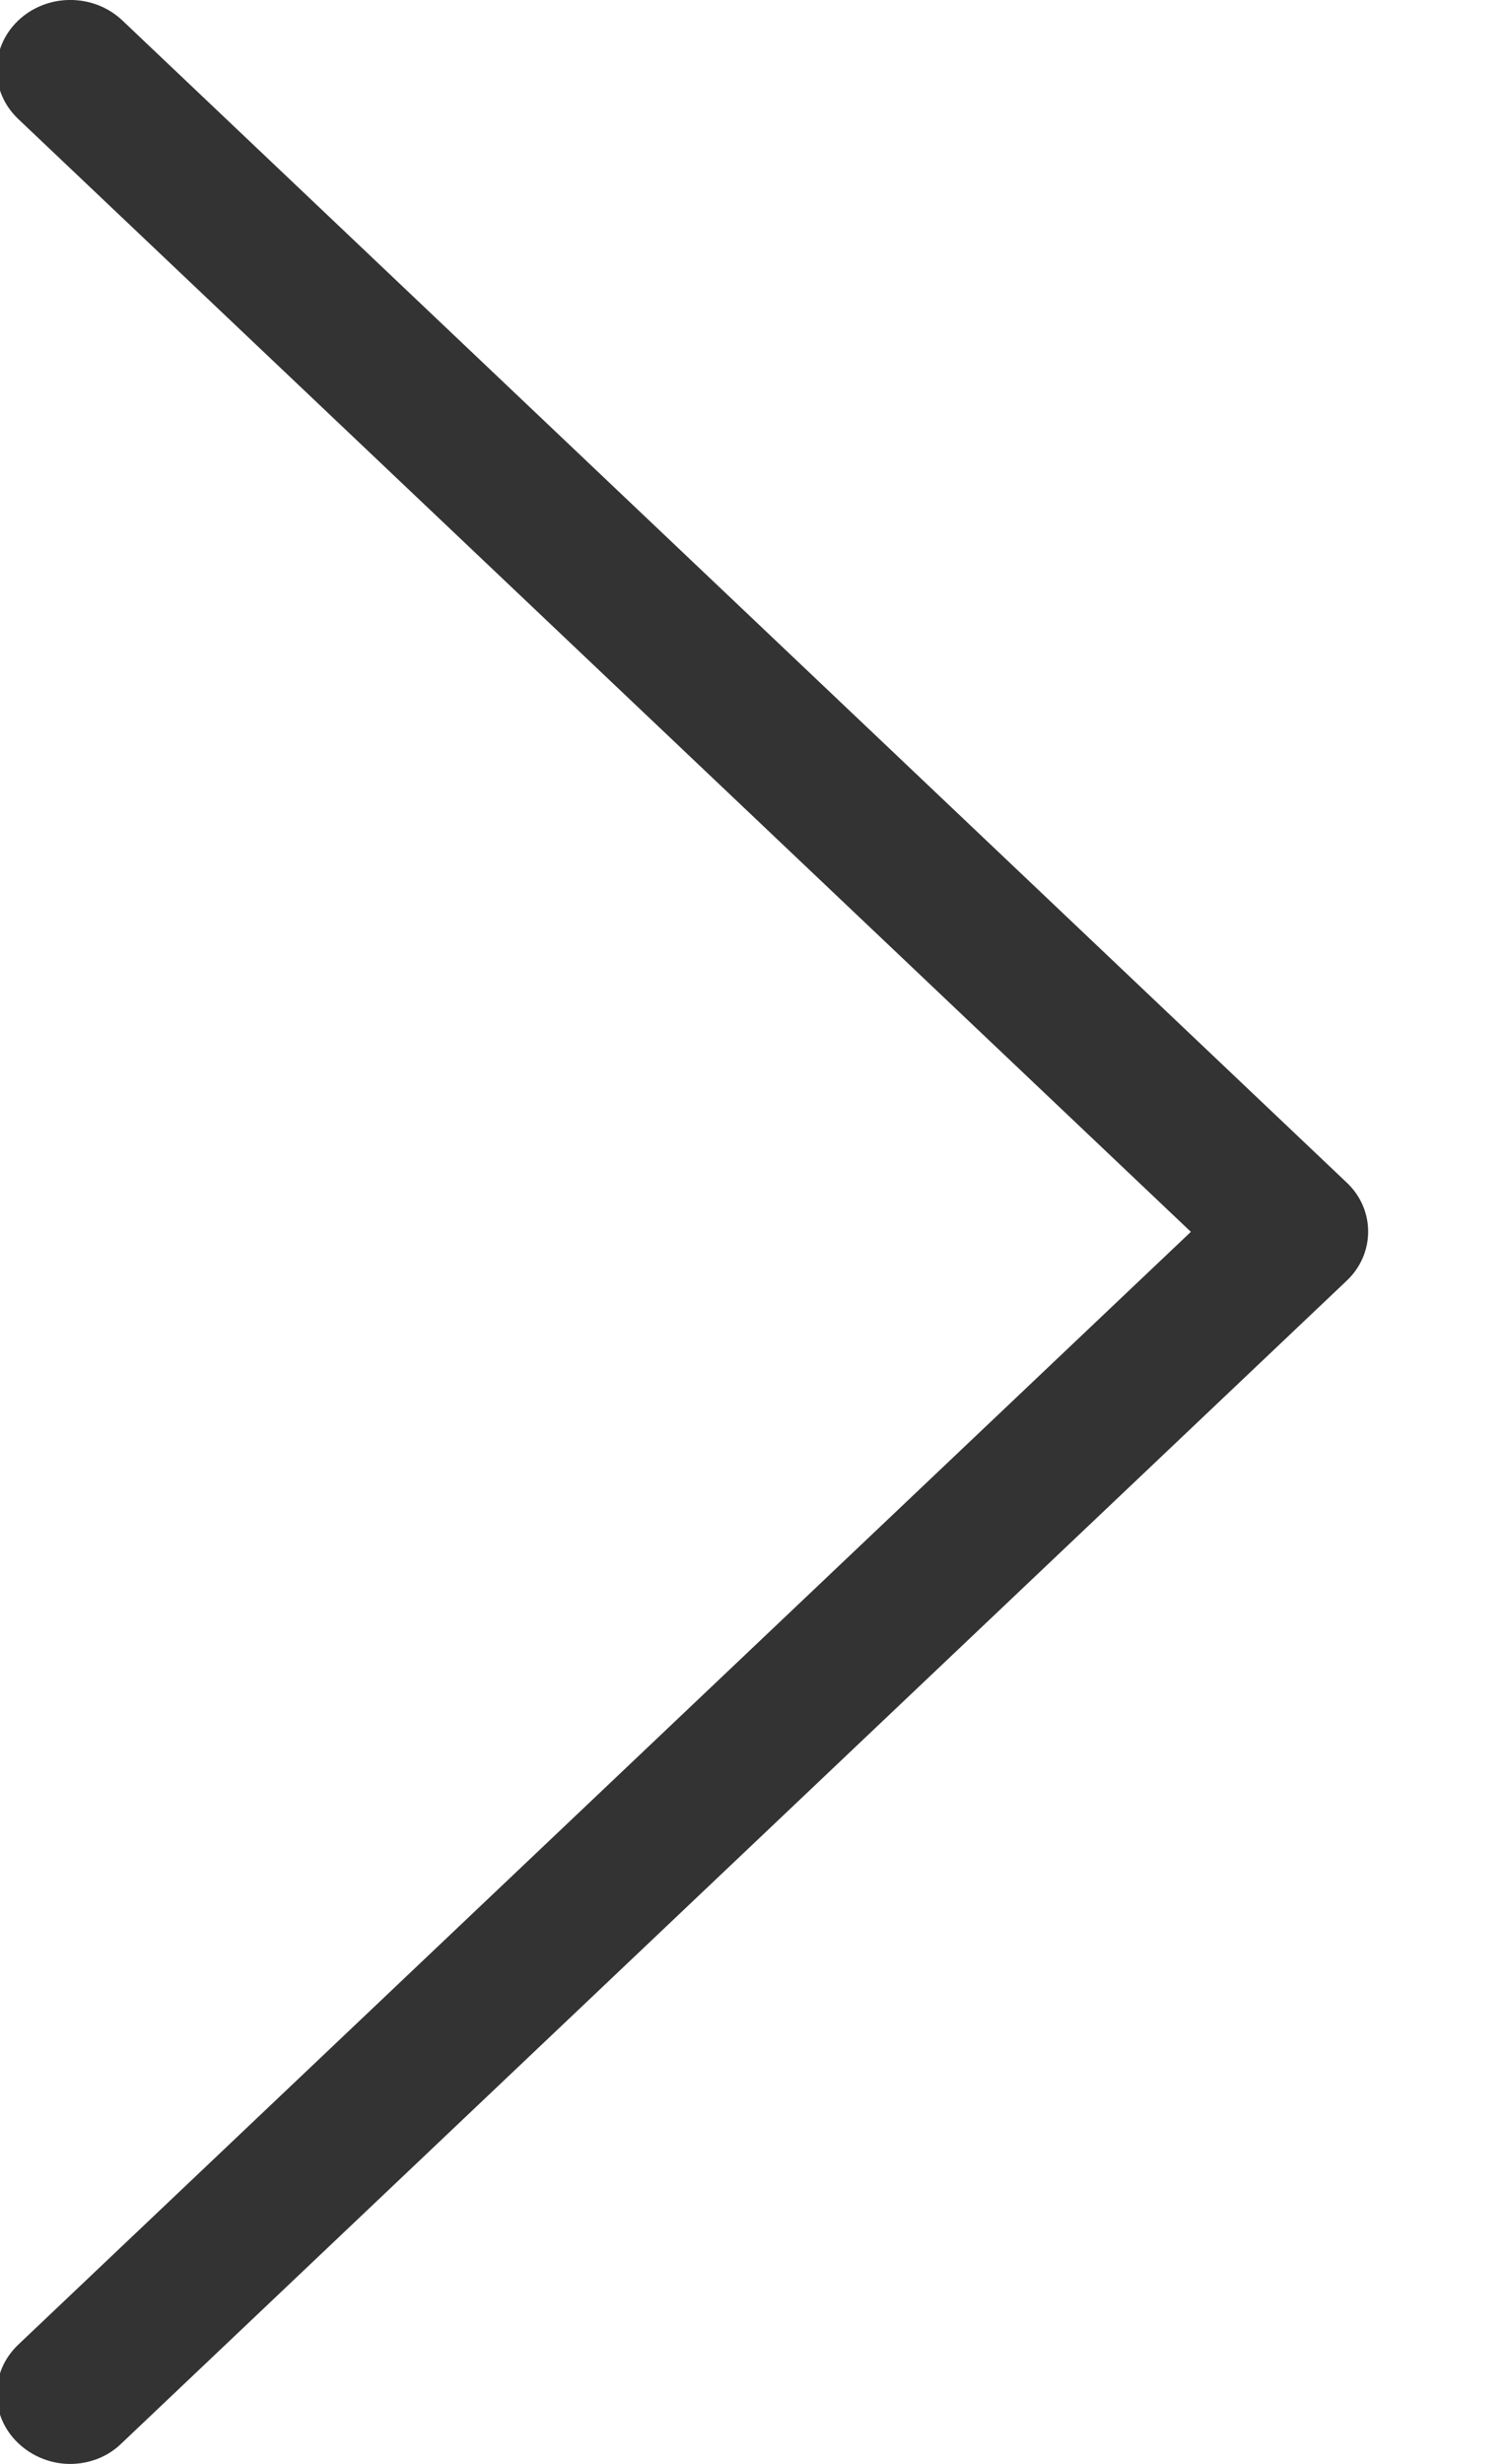 <svg 
 xmlns="http://www.w3.org/2000/svg"
 xmlns:xlink="http://www.w3.org/1999/xlink"
 width="11px" height="18px">
<path fill-rule="evenodd"  fill="rgb(51, 51, 51)"
 d="M9.845,8.641 L0.894,0.149 C0.683,-0.050 0.345,-0.050 0.134,0.149 C-0.077,0.350 -0.077,0.670 0.134,0.870 L8.704,8.999 L0.134,17.128 C-0.077,17.328 -0.077,17.649 0.134,17.849 C0.237,17.947 0.376,18.000 0.512,18.000 C0.647,18.000 0.786,17.951 0.889,17.849 L9.841,9.358 C10.052,9.161 10.052,8.837 9.845,8.641 Z"/>
</svg>